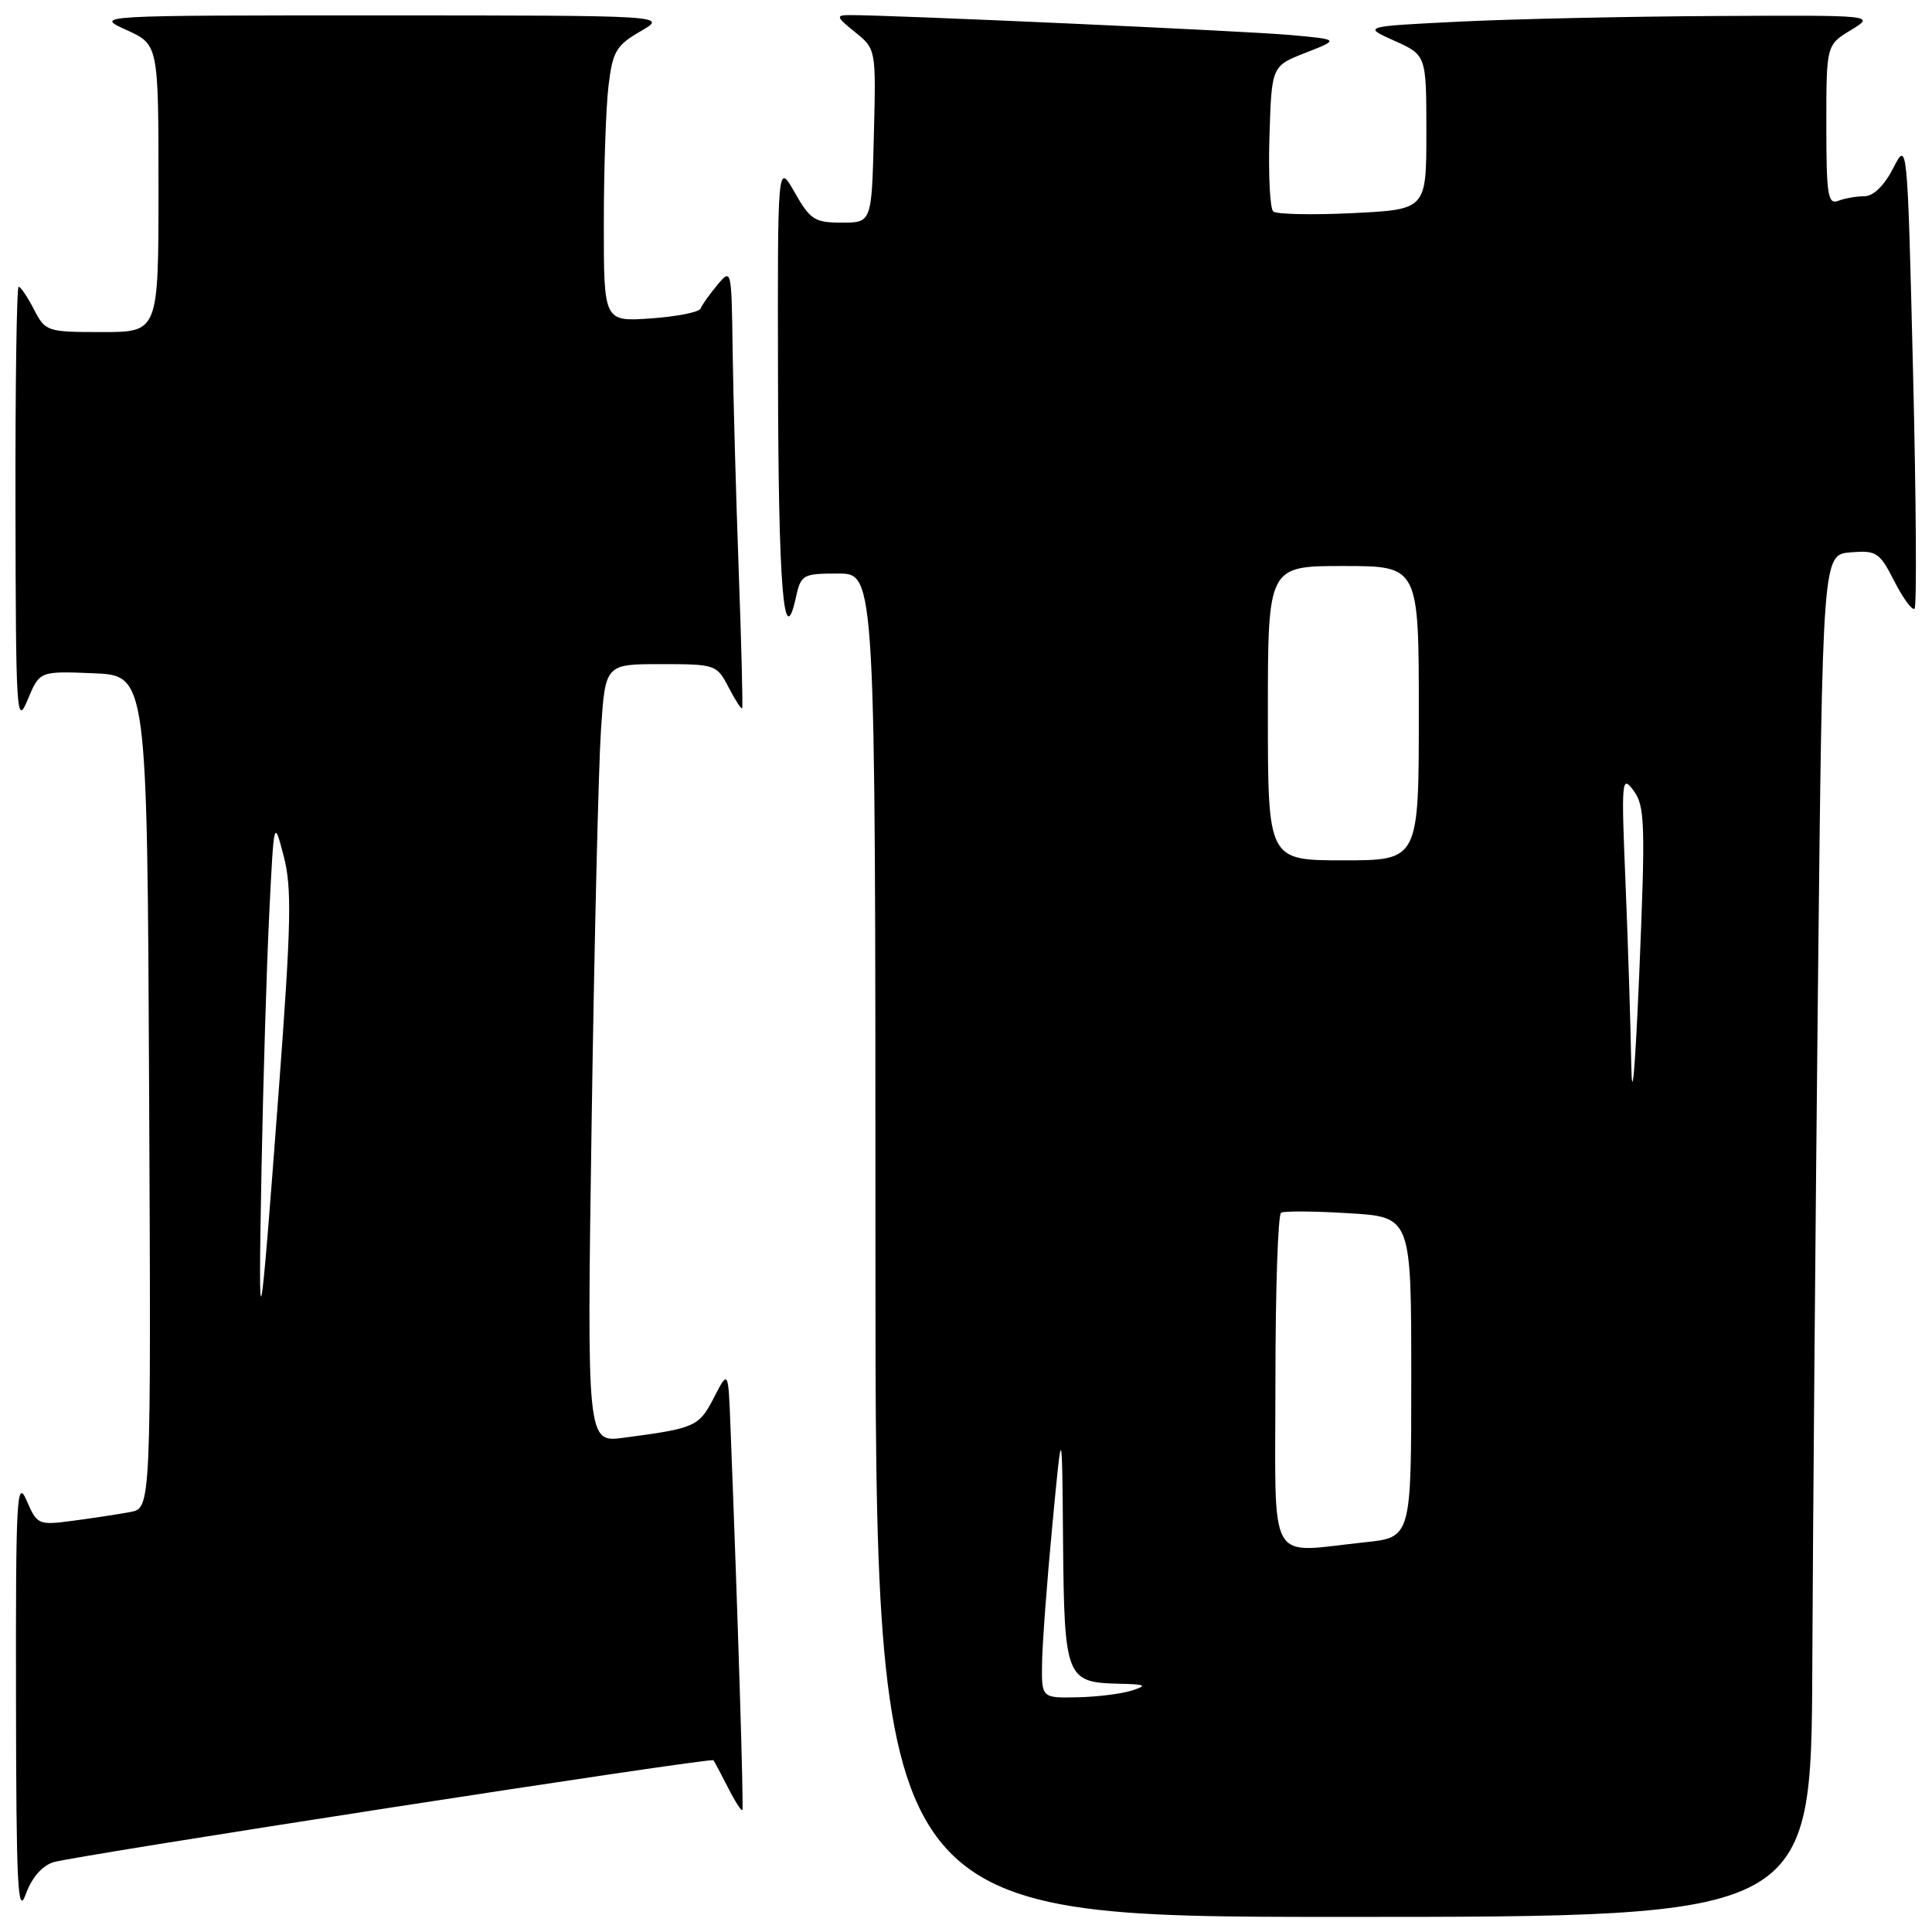 <?xml version="1.0" encoding="UTF-8" standalone="no"?>
<!DOCTYPE svg PUBLIC "-//W3C//DTD SVG 1.1//EN" "http://www.w3.org/Graphics/SVG/1.1/DTD/svg11.dtd" >
<svg xmlns="http://www.w3.org/2000/svg" xmlns:xlink="http://www.w3.org/1999/xlink" version="1.1" viewBox="0 0 256 256">
 <g >
 <path fill="currentColor"
d=" M 7.09 246.75 C 9.89 245.88 94.21 232.85 94.53 233.24 C 94.65 233.38 95.51 235.00 96.45 236.84 C 97.38 238.68 98.25 240.03 98.37 239.84 C 98.56 239.55 97.76 213.70 96.79 189.00 C 96.50 181.50 96.50 181.50 94.59 185.21 C 92.60 189.05 92.13 189.26 82.63 190.51 C 77.76 191.16 77.76 191.16 78.40 148.33 C 78.75 124.77 79.31 101.56 79.63 96.75 C 80.21 88.00 80.21 88.00 87.58 88.00 C 94.81 88.00 94.98 88.06 96.55 91.09 C 97.43 92.79 98.23 94.03 98.34 93.84 C 98.45 93.65 98.24 85.40 97.88 75.50 C 97.52 65.60 97.16 52.55 97.08 46.50 C 96.93 35.58 96.92 35.52 95.05 37.76 C 94.01 39.01 93.01 40.41 92.83 40.89 C 92.65 41.36 89.69 41.95 86.25 42.19 C 80.00 42.63 80.00 42.63 80.01 29.56 C 80.01 22.38 80.29 14.19 80.63 11.38 C 81.18 6.81 81.64 6.02 84.87 4.15 C 88.50 2.05 88.50 2.05 50.50 2.04 C 12.50 2.04 12.50 2.04 16.75 3.97 C 21.00 5.90 21.00 5.90 21.00 24.95 C 21.00 44.00 21.00 44.00 13.53 44.00 C 6.23 44.00 6.01 43.93 4.50 41.00 C 3.65 39.35 2.74 38.00 2.47 38.00 C 2.21 38.00 2.02 51.16 2.05 67.25 C 2.10 94.81 2.19 96.28 3.67 92.71 C 5.25 88.92 5.25 88.92 12.37 89.21 C 19.50 89.50 19.50 89.50 19.76 144.67 C 20.02 199.84 20.02 199.84 17.26 200.35 C 15.74 200.64 12.35 201.15 9.73 201.50 C 5.06 202.12 4.93 202.06 3.52 198.81 C 2.22 195.83 2.08 198.48 2.12 225.00 C 2.15 249.95 2.35 253.96 3.41 251.00 C 4.21 248.80 5.57 247.22 7.09 246.75 Z  M 240.14 220.75 C 240.22 202.46 240.56 161.85 240.89 130.50 C 241.50 73.50 241.50 73.50 245.20 73.19 C 248.65 72.91 249.05 73.17 251.02 77.04 C 252.19 79.32 253.39 80.95 253.69 80.65 C 253.99 80.35 253.90 66.27 253.49 49.35 C 252.74 18.61 252.74 18.61 250.85 22.30 C 249.67 24.60 248.23 26.00 247.06 26.00 C 246.02 26.00 244.45 26.27 243.58 26.61 C 242.20 27.14 242.00 25.87 242.00 16.59 C 242.00 5.97 242.00 5.97 245.25 3.99 C 248.50 2.01 248.50 2.01 227.50 2.12 C 215.95 2.18 200.66 2.51 193.51 2.86 C 180.53 3.50 180.53 3.50 184.76 5.40 C 189.00 7.30 189.00 7.30 189.00 17.53 C 189.00 27.76 189.00 27.76 179.25 28.24 C 173.89 28.50 169.14 28.40 168.71 28.02 C 168.28 27.63 168.05 23.14 168.21 18.04 C 168.50 8.75 168.50 8.75 173.00 6.99 C 177.50 5.23 177.50 5.23 171.00 4.64 C 165.21 4.11 117.55 1.96 112.50 2.00 C 110.73 2.01 110.82 2.27 113.29 4.25 C 116.08 6.50 116.08 6.50 115.79 18.00 C 115.50 29.50 115.50 29.50 111.53 29.50 C 107.95 29.50 107.35 29.11 105.30 25.50 C 103.03 21.50 103.03 21.50 103.09 50.00 C 103.14 77.78 103.84 86.47 105.44 79.25 C 106.13 76.12 106.34 76.00 111.08 76.00 C 116.00 76.00 116.00 76.00 116.00 165.00 C 116.00 254.00 116.00 254.00 178.00 254.00 C 240.00 254.00 240.00 254.00 240.14 220.75 Z  M 34.66 154.50 C 34.88 142.95 35.34 127.88 35.68 121.00 C 36.30 108.50 36.30 108.50 37.59 113.44 C 38.69 117.63 38.59 122.36 36.94 144.44 C 34.38 178.55 34.19 179.40 34.66 154.50 Z  M 138.08 220.25 C 138.13 217.64 138.74 209.43 139.45 202.00 C 140.73 188.50 140.73 188.50 140.86 204.32 C 141.02 222.29 141.27 222.94 148.18 223.10 C 151.83 223.18 152.11 223.32 150.00 224.00 C 148.62 224.44 145.36 224.85 142.75 224.90 C 138.00 225.00 138.00 225.00 138.08 220.25 Z  M 169.00 183.06 C 169.00 170.99 169.34 160.92 169.75 160.69 C 170.16 160.45 174.21 160.48 178.75 160.76 C 187.00 161.26 187.00 161.26 187.00 182.49 C 187.00 203.72 187.00 203.72 180.85 204.36 C 167.73 205.73 169.00 208.01 169.00 183.06 Z  M 216.15 141.00 C 216.06 135.78 215.72 124.97 215.39 117.00 C 214.82 103.30 214.88 102.62 216.46 104.76 C 217.96 106.80 218.04 109.13 217.22 128.76 C 216.67 141.77 216.25 146.69 216.15 141.00 Z  M 168.00 94.50 C 168.00 75.00 168.00 75.00 178.00 75.00 C 188.00 75.00 188.00 75.00 188.00 94.50 C 188.00 114.00 188.00 114.00 178.00 114.00 C 168.00 114.00 168.00 114.00 168.00 94.50 Z "/>
</g>
</svg>